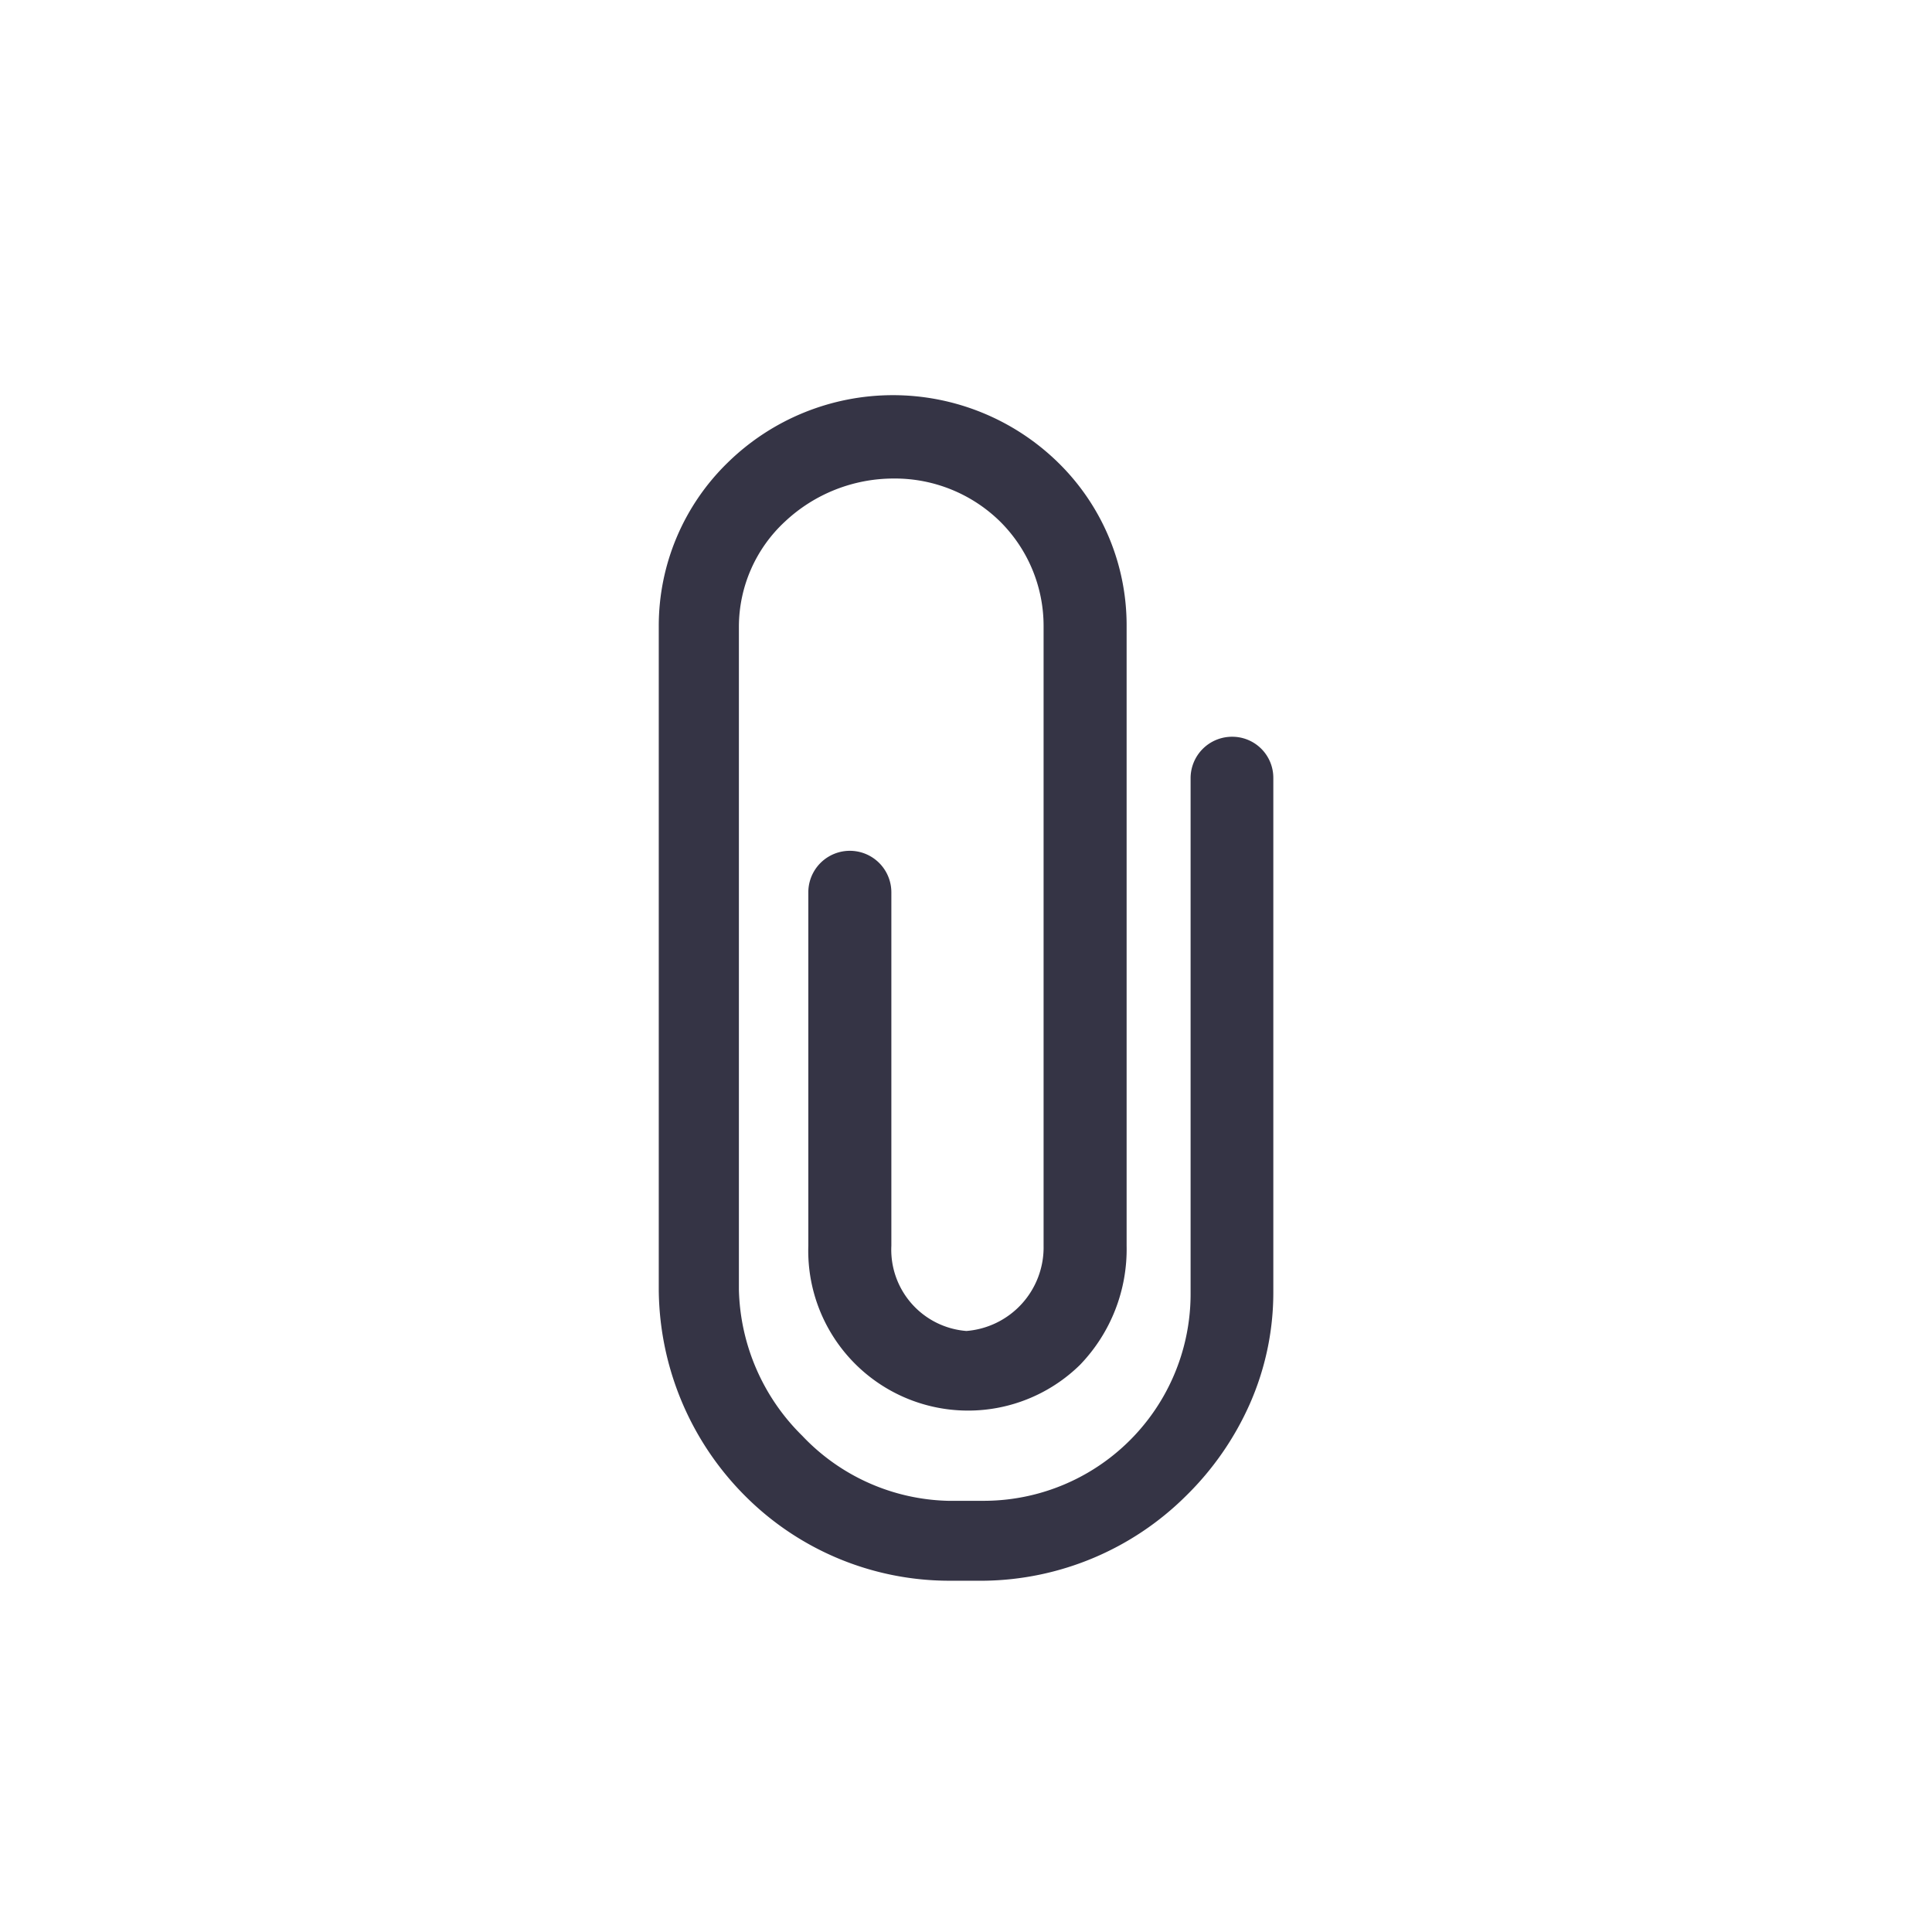 <svg id="icon-attachments" xmlns="http://www.w3.org/2000/svg" width="44" height="44" viewBox="0 0 44 44">
  <rect id="Rectangle_124" data-name="Rectangle 124" width="44" height="44" fill="#353445" opacity="0"/>
  <path id="Icon_ionic-ios-attach" data-name="Icon ionic-ios-attach" d="M22.932,10.029a.944.944,0,0,0-.945.94V22.682a4.713,4.713,0,0,1-4.7,4.748h-.824a4.723,4.723,0,0,1-3.321-1.482A4.824,4.824,0,0,1,11.7,22.622V7.51a3.266,3.266,0,0,1,1.048-2.38,3.617,3.617,0,0,1,2.485-.982,3.421,3.421,0,0,1,2.412.976,3.349,3.349,0,0,1,.994,2.386V21.622a1.909,1.909,0,0,1-1.758,1.94,1.856,1.856,0,0,1-1.709-1.94v-8.05a.945.945,0,0,0-1.891,0v8.05a3.64,3.64,0,0,0,6.188,2.711,3.794,3.794,0,0,0,1.061-2.711V7.51a5.183,5.183,0,0,0-1.558-3.724,5.378,5.378,0,0,0-7.527,0,5.184,5.184,0,0,0-1.57,3.73V22.628a6.714,6.714,0,0,0,1.976,4.7A6.57,6.57,0,0,0,16.46,29.25h.824a6.639,6.639,0,0,0,4.6-1.934,6.768,6.768,0,0,0,1.448-2.085,6.277,6.277,0,0,0,.539-2.537V10.969A.935.935,0,0,0,22.932,10.029Z" transform="translate(5.128 6.75)" fill="#353445"/>
</svg>
